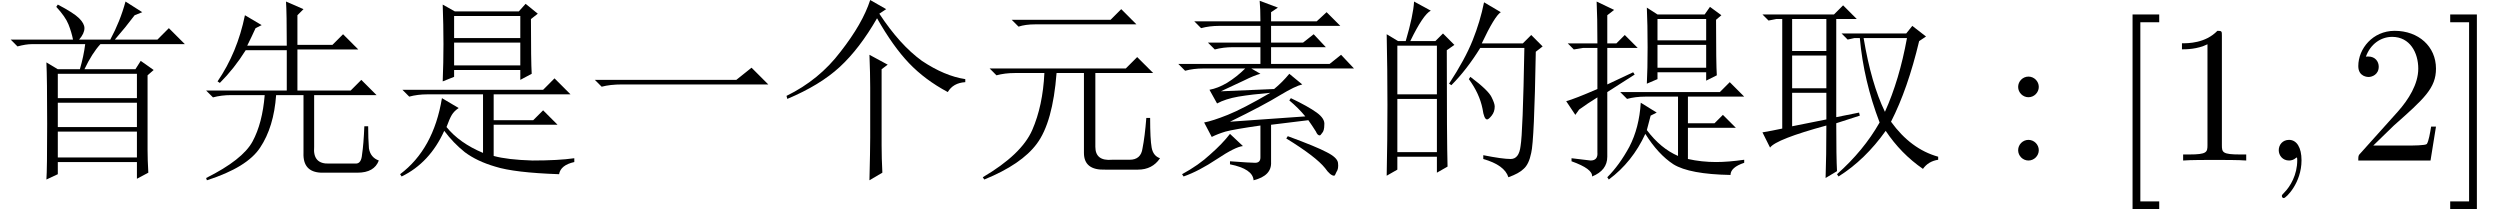 <?xml version='1.0' encoding='UTF-8'?>
<!-- This file was generated by dvisvgm 3.1.1 -->
<svg version='1.1' xmlns='http://www.w3.org/2000/svg' xmlns:xlink='http://www.w3.org/1999/xlink' width='134.802pt' height='11.279pt' viewBox='32.454 -58.092 134.802 11.279'>
<defs>
<path id='g0-1072' d='M.574-4.348H8.203L9.023-5.004L9.926-4.102H2.051Q1.395-4.102 .943-3.979L.574-4.348Z'/>
<path id='g0-1114' d='M4.881 1.066Q4.922-.574 4.922-1.23V-3.937Q4.922-4.676 4.881-5.701L5.865-5.168L5.537-4.922V-.82Q5.537-.123 5.578 .656L4.881 1.066ZM5.783-8.162L5.414-7.916Q6.521-6.234 7.711-5.373Q8.941-4.553 10.049-4.389V-4.225Q9.393-4.184 9.105-3.691Q7.875-4.348 7.014-5.25T5.291-7.67Q4.348-6.029 3.281-5.045T.451-3.322L.41-3.486Q2.174-4.348 3.322-5.865Q4.512-7.383 4.922-8.654L5.783-8.162Z'/>
<path id='g0-1907' d='M.861-4.963H8.203L8.818-5.578L9.68-4.717H6.562V-.738Q6.562 .041 7.465-.041H8.408Q9.023-.041 9.105-.656Q9.229-1.271 9.311-2.297H9.516Q9.516-1.148 9.598-.697T10.049-.123Q9.639 .492 8.859 .492H7.096Q5.947 .533 5.947-.41V-4.717H4.471Q4.266-2.051 3.404-.902Q2.584 .205 .574 1.025L.492 .902Q2.584-.328 3.158-1.641T3.814-4.717H2.215Q1.682-4.717 1.23-4.594L.861-4.963ZM2.051-7.588H7.383L7.957-8.162L8.777-7.342H3.322Q2.789-7.342 2.42-7.219L2.051-7.588Z'/>
<path id='g0-1912' d='M4.963-6.193Q4.963-7.957 4.922-8.572L5.865-8.162L5.537-7.834V-6.234H7.424L7.998-6.809L8.818-5.988H5.537V-3.773H8.408L8.982-4.348L9.803-3.527H6.439V-.738Q6.357 .205 7.26 .164H8.695Q8.982 .164 9.023-.328Q9.105-.861 9.146-1.846H9.352Q9.352-1.189 9.393-.656Q9.475-.164 9.926 0Q9.68 .656 8.777 .656H6.809Q5.824 .615 5.865-.41V-3.527H4.389Q4.266-1.805 3.527-.697Q2.83 .369 .656 1.066L.615 .943Q2.584-.041 3.117-1.025T3.773-3.527H1.969Q1.436-3.527 .984-3.404L.615-3.773H4.963V-5.947H2.748Q2.133-4.963 1.354-4.184L1.23-4.266Q2.297-5.824 2.707-7.834L3.609-7.301L3.281-7.137Q3.076-6.686 2.83-6.193H4.963Z'/>
<path id='g0-2566' d='M2.133-3.65V-1.846L3.979-2.215V-3.65H2.133ZM4.512-2.01Q4.512-.164 4.553 .574L3.937 .943Q3.979-.205 3.979-1.887Q1.271-1.148 .943-.697L.533-1.518Q1.025-1.6 1.6-1.723V-7.629H1.271L.861-7.547L.533-7.875H4.389L4.881-8.367L5.619-7.629H4.512V-2.338L5.742-2.584L5.783-2.42L4.512-2.01ZM2.133-7.629V-5.906H3.979V-7.629H2.133ZM3.979-5.66H2.133V-3.896H3.979V-5.66ZM4.799-6.85H8.285L8.613-7.26L9.352-6.686L8.982-6.439Q8.367-3.855 7.465-2.092Q8.531-.615 10.008-.205V-.041Q9.475 .041 9.187 .451Q7.998-.369 7.178-1.6Q6.07-.041 4.635 .861L4.553 .738Q5.988-.533 6.85-2.051Q5.988-4.307 5.783-6.604H5.496L5.127-6.521L4.799-6.85ZM5.988-6.604Q6.398-4.143 7.137-2.625Q7.916-4.348 8.326-6.604H5.988Z'/>
<path id='g0-6656' d='M5.373-6.234V-5.004H7.998V-6.234H5.373ZM4.799-4.143Q4.84-4.922 4.84-6.111Q4.84-7.342 4.799-8.244L5.373-7.875H7.916L8.203-8.285L8.818-7.834L8.531-7.588Q8.531-5.209 8.572-4.594L7.998-4.307V-4.758H5.373V-4.389L4.799-4.143ZM3.363-3.691H8.736L9.27-4.225L10.049-3.445H7.014V-2.01H8.449L8.9-2.461L9.598-1.764H7.014V-.082Q7.752 .082 8.531 .082Q9.187 .082 10.049-.041V.123Q9.311 .369 9.311 .779Q7.096 .738 6.234 .205Q5.414-.328 4.717-1.436Q4.02 .082 2.748 1.025L2.666 .902Q3.322 .246 3.855-.738Q4.389-1.764 4.471-3.117L5.332-2.584L5.004-2.42Q4.881-1.969 4.799-1.641Q5.537-.656 6.48-.246V-3.445H4.717Q4.184-3.445 3.732-3.322L3.363-3.691ZM5.373-7.629V-6.48H7.998V-7.629H5.373ZM.738-.123Q1.395-.041 1.764 0Q2.174 0 2.133-.451V-3.404Q1.6-3.076 1.148-2.748L.943-2.461L.451-3.199Q.902-3.322 2.133-3.855V-6.07H1.354L.861-5.988L.533-6.316H2.133Q2.133-7.752 2.092-8.572L3.035-8.121L2.666-7.834V-6.316H3.158L3.609-6.768L4.307-6.07H2.666V-4.102L4.061-4.758L4.143-4.635L2.666-3.691V-.205Q2.666 .533 1.846 .861Q1.887 .451 .738 .041V-.123Z'/>
<path id='g0-7263' d='M3.486-6.357V-5.127H7.055V-6.357H3.486ZM2.871-8.408L3.527-8.039H6.973L7.342-8.449L7.998-7.916L7.629-7.629Q7.629-5.332 7.67-4.676L7.055-4.348V-4.881H3.486V-4.512L2.871-4.266Q2.912-5.291 2.912-6.275Q2.912-7.301 2.871-8.408ZM3.486-7.793V-6.604H7.055V-7.793H3.486ZM.697-3.814H8.285L8.9-4.43L9.762-3.568H5.619V-2.174H7.752L8.285-2.707L9.064-1.928H5.619V-.246Q6.357-.041 7.711 0Q9.105 0 9.967-.123V.082Q9.229 .246 9.146 .738Q6.727 .656 5.701 .328Q4.717 .041 4.061-.451Q3.445-.943 2.953-1.6Q2.174 .123 .656 .861L.574 .738Q2.379-.615 2.83-3.363L3.732-2.83Q3.486-2.666 3.363-2.461T3.076-1.805Q3.773-.943 5.045-.41V-3.568H2.051Q1.518-3.568 1.066-3.445L.697-3.814Z'/>
<path id='g0-11444' d='M1.846-6.193V-3.568H3.979V-6.193H1.846ZM1.846-3.322V-.451H3.979V-3.322H1.846ZM4.512-5.947Q4.512-1.148 4.553 .328L3.979 .656V-.205H1.846V.492L1.271 .82Q1.312-1.107 1.312-2.994Q1.312-4.922 1.271-6.809L1.887-6.439H2.297Q2.707-7.834 2.748-8.572L3.65-8.08Q3.24-7.875 2.543-6.439H3.896L4.307-6.85L4.922-6.234L4.512-5.947ZM6.521-8.531L7.424-7.998Q7.096-7.793 6.398-6.316H8.613L9.064-6.768L9.68-6.152L9.311-5.865Q9.229-1.066 9.064-.41Q8.941 .205 8.654 .451Q8.408 .697 7.834 .902Q7.629 .246 6.48-.082V-.287Q7.506-.082 7.957-.082T8.49-.779Q8.613-1.477 8.695-6.07H6.316Q5.578-4.881 4.758-4.061L4.635-4.143Q5.496-5.455 5.906-6.48T6.521-8.531ZM5.783-4.512Q6.768-3.773 6.932-3.404Q7.096-3.076 7.096-2.912Q7.096-2.625 6.932-2.42T6.686-2.215Q6.521-2.215 6.439-2.789Q6.275-3.609 5.701-4.389L5.783-4.512Z'/>
<path id='g0-13136' d='M3.322-2.092L7.383-2.379Q7.014-2.83 6.521-3.24L6.604-3.363Q7.547-2.912 7.998-2.584T8.408-1.928Q8.408-1.6 8.285-1.477Q8.203-1.354 8.162-1.354Q8.039-1.354 7.957-1.559Q7.752-1.887 7.547-2.174L5.537-1.928V.082Q5.578 .82 4.594 1.066Q4.553 .451 3.322 .205V.041Q4.43 .123 4.676 .123Q4.963 .123 4.963-.164V-1.887Q3.527-1.682 3.076-1.559Q2.666-1.436 2.338-1.271L1.928-2.051Q2.379-2.133 3.199-2.461T5.496-3.65Q4.512-3.568 3.773-3.445Q3.076-3.322 2.625-3.076L2.215-3.814Q2.666-3.896 3.158-4.184Q3.691-4.512 4.143-4.963H1.887Q1.354-4.963 .902-4.84L.533-5.209H4.963V-6.111H3.486Q2.953-6.111 2.502-5.988L2.133-6.357H4.963V-7.26H2.748Q2.215-7.26 1.764-7.137L1.395-7.506H4.963Q4.963-8.203 4.922-8.613L5.906-8.244L5.537-7.998V-7.506H7.998L8.531-7.998L9.27-7.26H5.537V-6.357H7.26L7.834-6.809L8.49-6.111H5.537V-5.209H8.695L9.311-5.701L10.008-4.963H4.471L4.963-4.676Q4.635-4.594 4.061-4.307Q3.445-4.02 2.83-3.732L5.701-3.855Q6.152-4.225 6.521-4.676L7.219-4.102Q6.85-4.02 6.029-3.527Q5.168-2.994 3.322-2.092ZM3.322-1.436L4.02-.779Q3.609-.738 2.625-.082T.82 .861L.738 .738Q1.641 .246 2.256-.328Q2.912-.902 3.322-1.436ZM6.439-1.312Q7.998-.738 8.531-.451Q9.105-.164 9.146 .123Q9.187 .451 9.064 .615Q8.982 .82 8.941 .82Q8.736 .82 8.449 .41Q7.957-.205 6.357-1.189L6.439-1.312Z'/>
<path id='g0-20422' d='M3.117-4.676V-3.363H7.383V-4.676H3.117ZM3.117-3.117V-1.805H7.383V-3.117H3.117ZM3.117-1.559V-.164H7.383V-1.559H3.117ZM4.307-4.922Q4.512-5.619 4.594-6.275H1.723Q1.395-6.275 .943-6.152L.574-6.521H3.937Q3.855-6.932 3.691-7.342T3.035-8.285L3.117-8.408Q3.979-7.957 4.266-7.67T4.553-7.137Q4.553-6.85 4.266-6.521H5.947Q6.48-7.506 6.768-8.572L7.67-7.998L7.26-7.834Q6.768-7.178 6.193-6.521H8.49L9.105-7.137L9.967-6.275H5.414Q4.963-5.783 4.553-4.922H7.301L7.588-5.373L8.285-4.881L7.957-4.594V-.574Q7.957-.041 7.998 .656L7.383 .984V.082H3.117V.738L2.502 1.025Q2.543 .492 2.543-1.969T2.502-5.291L3.117-4.922H4.307Z'/>
<path id='g2-49' d='M4.399 0V-.326H4.063C3.118-.326 3.087-.441 3.087-.829V-6.72C3.087-6.972 3.087-6.993 2.845-6.993C2.194-6.321 1.27-6.321 .934-6.321V-5.995C1.144-5.995 1.764-5.995 2.31-6.268V-.829C2.31-.452 2.278-.326 1.333-.326H.997V0C1.365-.032 2.278-.032 2.698-.032S4.032-.032 4.399 0Z'/>
<path id='g2-50' d='M4.714-1.827H4.452C4.399-1.512 4.326-1.05 4.221-.892C4.147-.808 3.454-.808 3.223-.808H1.333L2.446-1.89C4.084-3.339 4.714-3.906 4.714-4.956C4.714-6.153 3.769-6.993 2.488-6.993C1.302-6.993 .525-6.027 .525-5.092C.525-4.504 1.05-4.504 1.081-4.504C1.26-4.504 1.627-4.63 1.627-5.061C1.627-5.334 1.438-5.607 1.071-5.607C.987-5.607 .966-5.607 .934-5.596C1.176-6.279 1.743-6.667 2.352-6.667C3.307-6.667 3.759-5.817 3.759-4.956C3.759-4.116 3.234-3.286 2.656-2.635L.64-.389C.525-.273 .525-.252 .525 0H4.42L4.714-1.827Z'/>
<path id='g2-58' d='M2.016-3.969C2.016-4.273 1.764-4.525 1.459-4.525S.903-4.273 .903-3.969S1.155-3.412 1.459-3.412S2.016-3.664 2.016-3.969ZM2.016-.556C2.016-.861 1.764-1.113 1.459-1.113S.903-.861 .903-.556S1.155 0 1.459 0S2.016-.252 2.016-.556Z'/>
<path id='g2-91' d='M2.677 2.625V2.205H1.659V-7.455H2.677V-7.875H1.239V2.625H2.677Z'/>
<path id='g2-93' d='M1.669 2.625V-7.875H.231V-7.455H1.249V2.205H.231V2.625H1.669Z'/>
<path id='g1-59' d='M2.131-.011C2.131-.704 1.869-1.113 1.459-1.113C1.113-1.113 .903-.85 .903-.556C.903-.273 1.113 0 1.459 0C1.585 0 1.722-.042 1.827-.137C1.858-.158 1.879-.168 1.879-.168S1.9-.158 1.9-.011C1.9 .766 1.533 1.396 1.186 1.743C1.071 1.858 1.071 1.879 1.071 1.911C1.071 1.984 1.123 2.026 1.176 2.026C1.291 2.026 2.131 1.218 2.131-.011Z'/>
</defs>
<g id='page1'>
<use x='32.454' y='-49.437' xlink:href='#g0-20422'/>
<use x='42.954' y='-49.437' xlink:href='#g0-1912'/>
<use x='53.454' y='-49.437' xlink:href='#g0-7263'/>
<use x='63.954' y='-49.437' xlink:href='#g0-1072'/>
<use x='74.454' y='-49.437' xlink:href='#g0-1114'/>
<use x='84.954' y='-49.437' xlink:href='#g0-1907'/>
<use x='95.454' y='-49.437' xlink:href='#g0-13136'/>
<use x='105.954' y='-49.437' xlink:href='#g0-11444'/>
<use x='116.454' y='-49.437' xlink:href='#g0-6656'/>
<use x='126.954' y='-49.437' xlink:href='#g0-2566'/>
<use x='140.371' y='-49.437' xlink:href='#g2-58'/>
<use x='146.204' y='-49.437' xlink:href='#g2-91'/>
<use x='149.173' y='-49.437' xlink:href='#g2-49'/>
<use x='154.423' y='-49.437' xlink:href='#g1-59'/>
<use x='159.09' y='-49.437' xlink:href='#g2-50'/>
<use x='164.34' y='-49.437' xlink:href='#g2-93'/>
</g>
</svg>